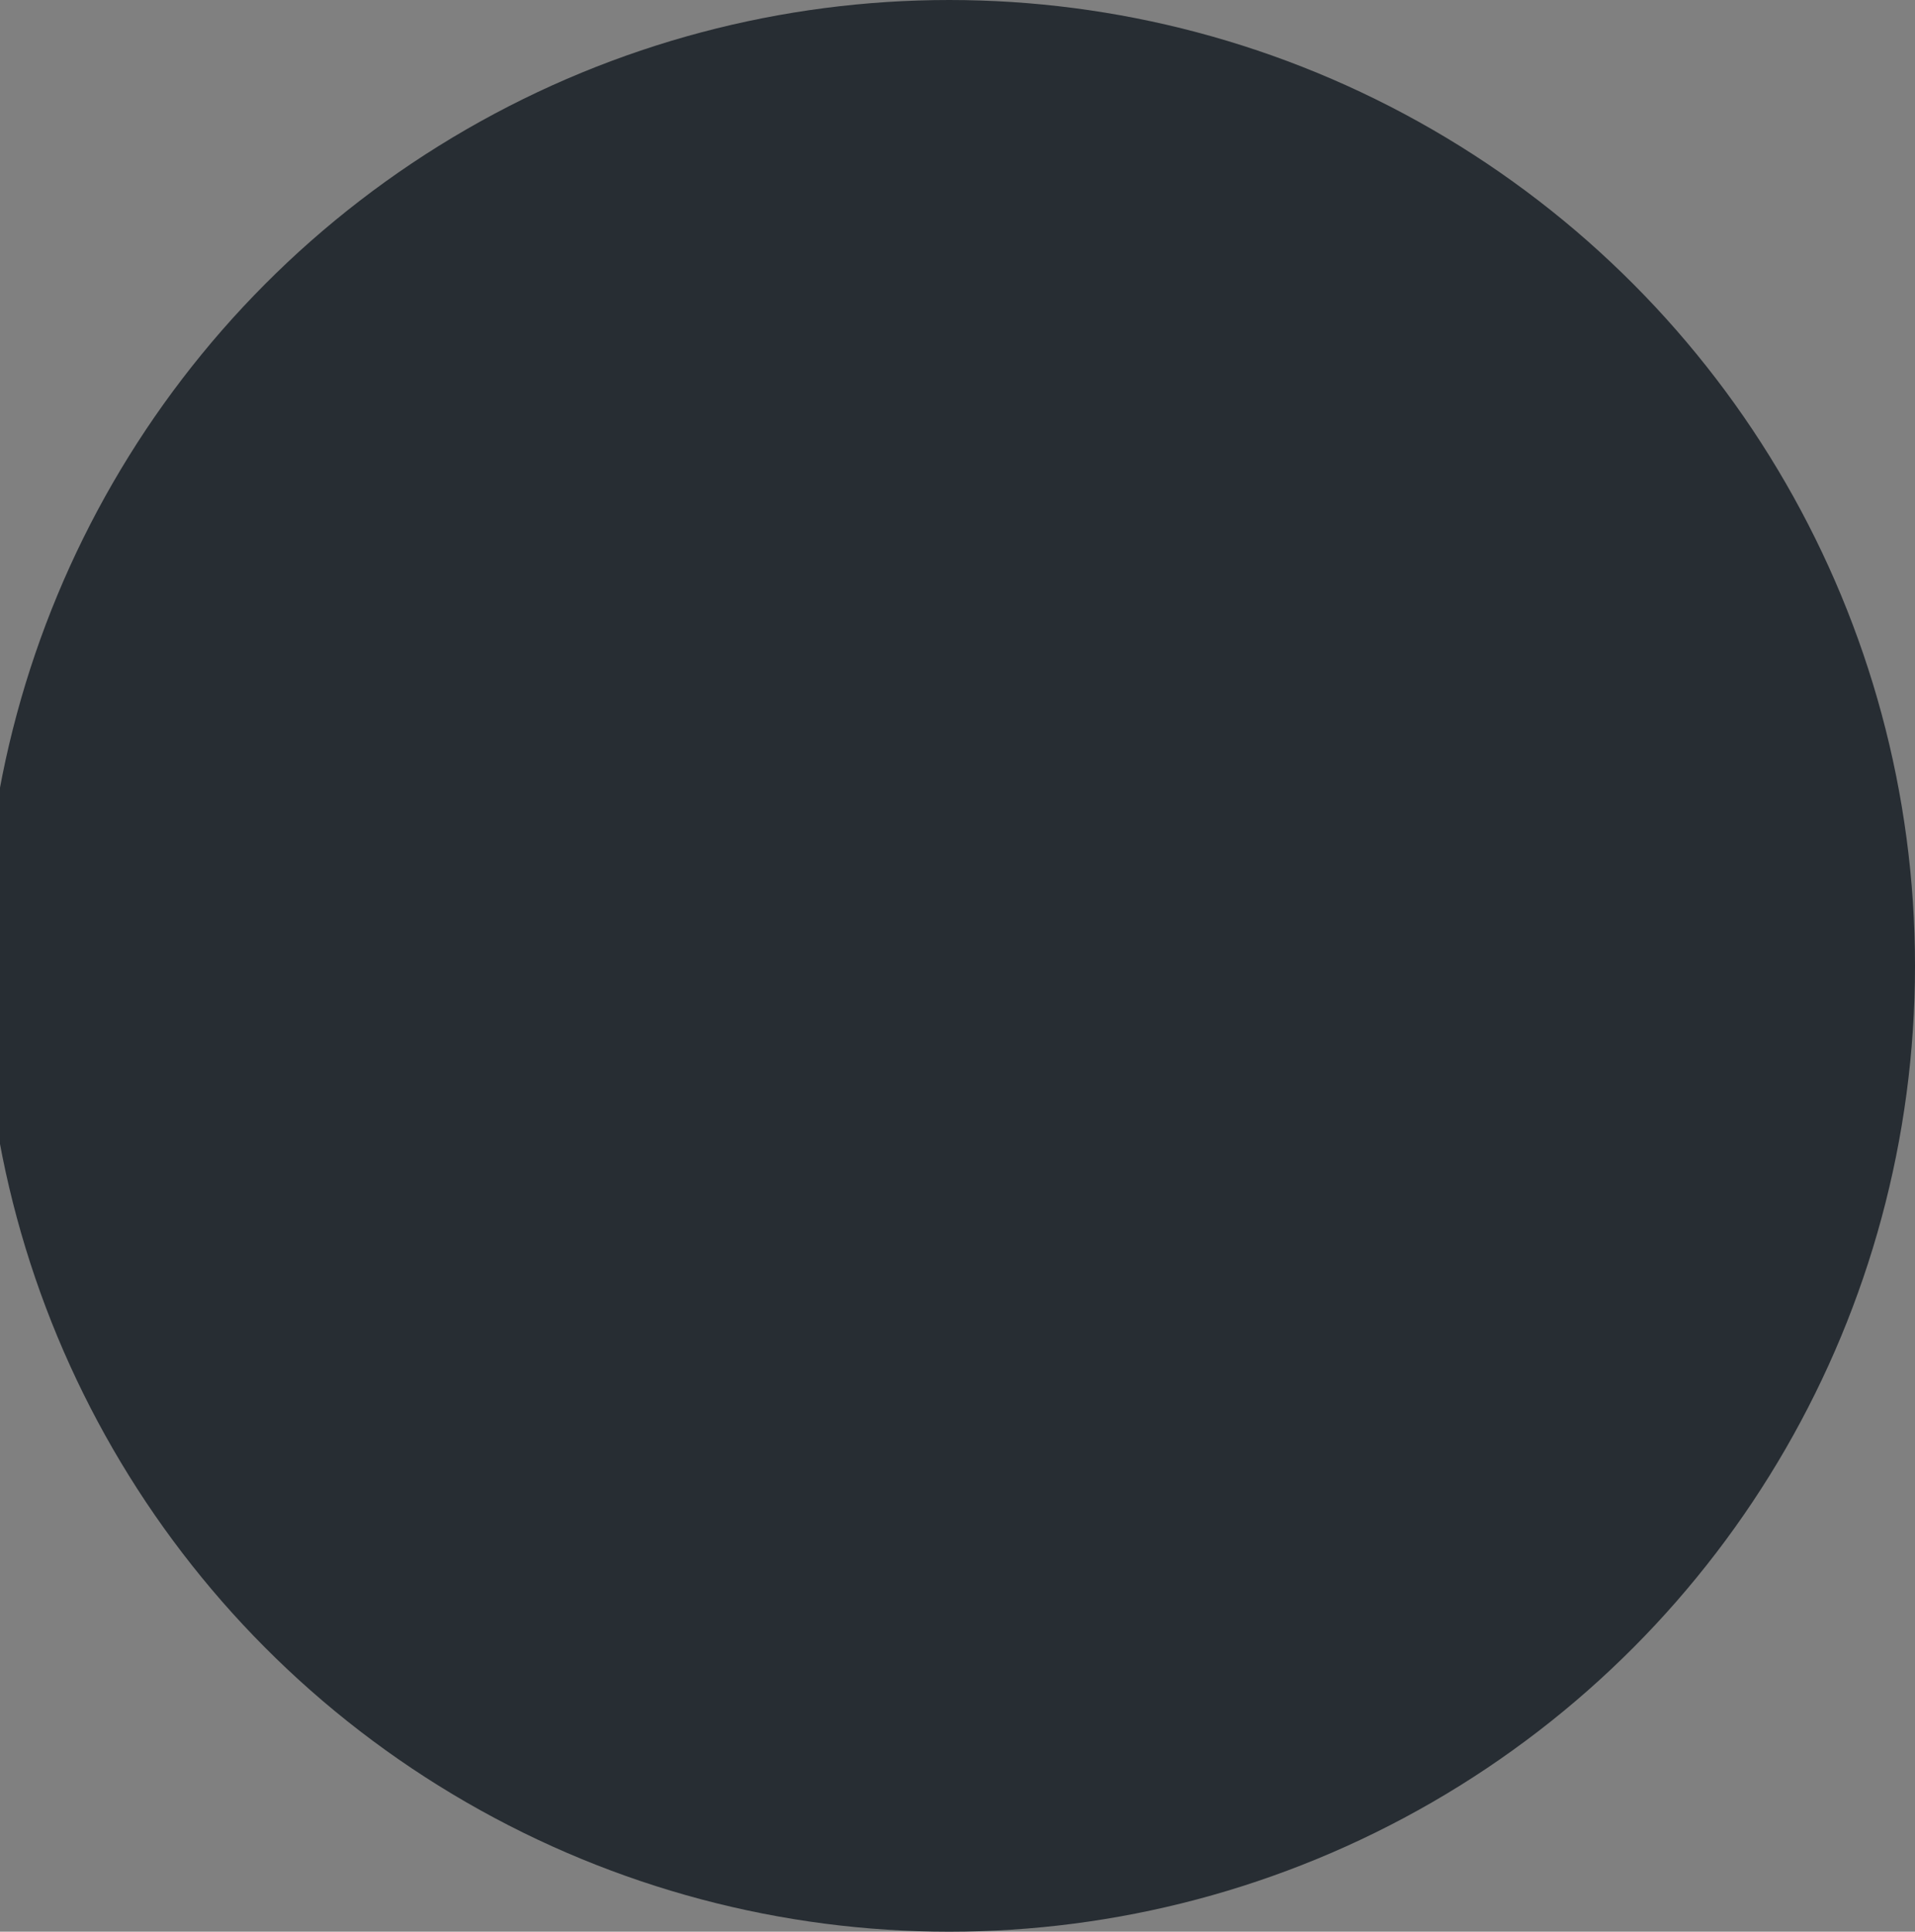 <?xml version="1.0" encoding="utf-8"?>
<!-- Generator: Adobe Illustrator 15.0.0, SVG Export Plug-In . SVG Version: 6.00 Build 0)  -->
<!DOCTYPE svg PUBLIC "-//W3C//DTD SVG 1.1//EN" "http://www.w3.org/Graphics/SVG/1.1/DTD/svg11.dtd">
<svg version="1.1" id="Layer_1" xmlns="http://www.w3.org/2000/svg" xmlns:xlink="http://www.w3.org/1999/xlink" x="0px" y="0px"
	 width="134.156px" height="135.316px" viewBox="0 0 134.156 135.316" enable-background="new 0 0 134.156 135.316"
	 xml:space="preserve">
<rect x="0" y="0" width="134.156" height="135.316" fill="#808080" stroke="none"/>
<path fill="#FFFFFF" stroke="#000000" stroke-width="18" stroke-miterlimit="10" d="M-1163.935-653.536"/>
<circle fill="#272D33" cx="66.498" cy="67.658" r="67.658"/>
</svg>
